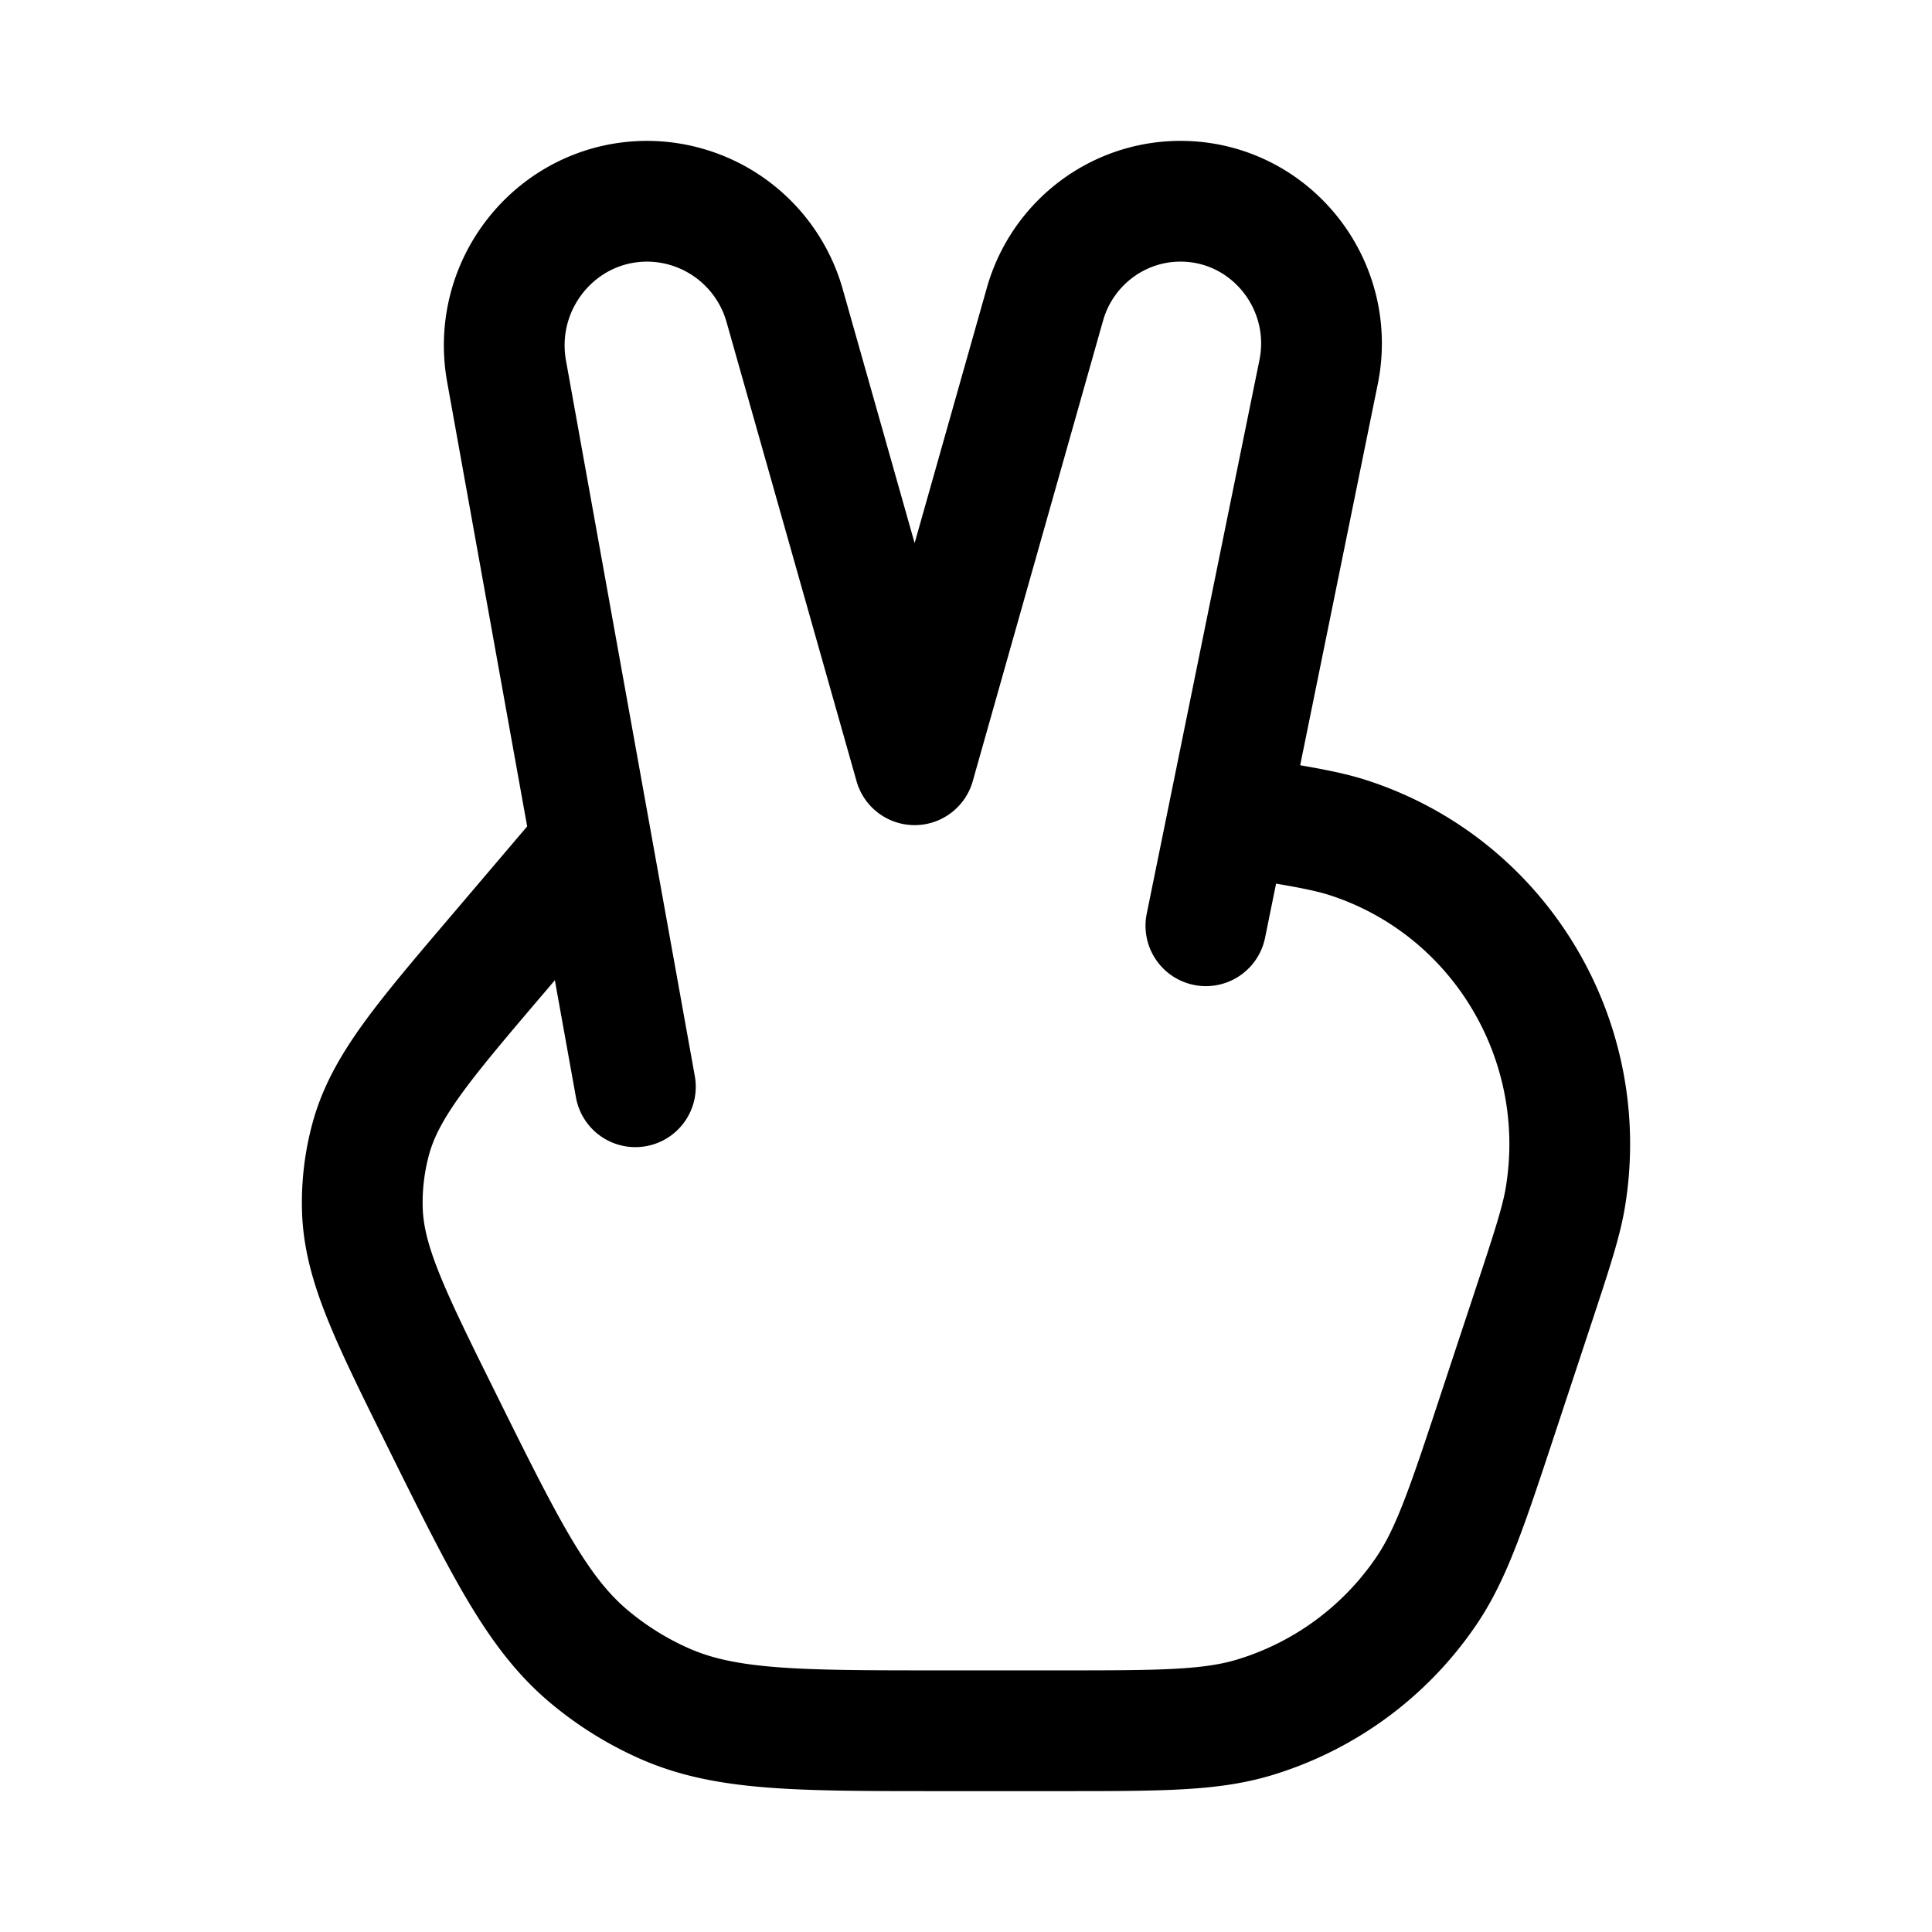 <svg xmlns="http://www.w3.org/2000/svg" width="3em" height="3em" viewBox="0 0 24 24"><path fill="none" stroke="currentColor" stroke-linecap="round" stroke-linejoin="round" stroke-width="1.5" d="m7.334 10.5l-1.148 1.35c-.935 1.098-1.403 1.648-1.58 2.297c-.076.28-.112.57-.105.862c.015.672.336 1.32.978 2.616c.799 1.613 1.199 2.42 1.844 2.958c.28.234.59.427.922.575c.766.342 1.66.342 3.446.342h1.459c1.245 0 1.868 0 2.413-.16a3.97 3.97 0 0 0 2.145-1.561c.324-.47.52-1.067.914-2.26l.409-1.237c.242-.732.363-1.098.414-1.406c.325-1.957-.82-3.859-2.692-4.468c-.294-.096-.672-.156-1.427-.276M14.98 11.5l1.4-6.877c.222-1.096-.607-2.123-1.716-2.123c-.782 0-1.47.523-1.684 1.282L11.362 9.5L9.748 3.8A1.78 1.78 0 0 0 8.04 2.5c-1.108 0-1.945 1.013-1.747 2.113l1.6 8.887" color="currentColor"/></svg>
